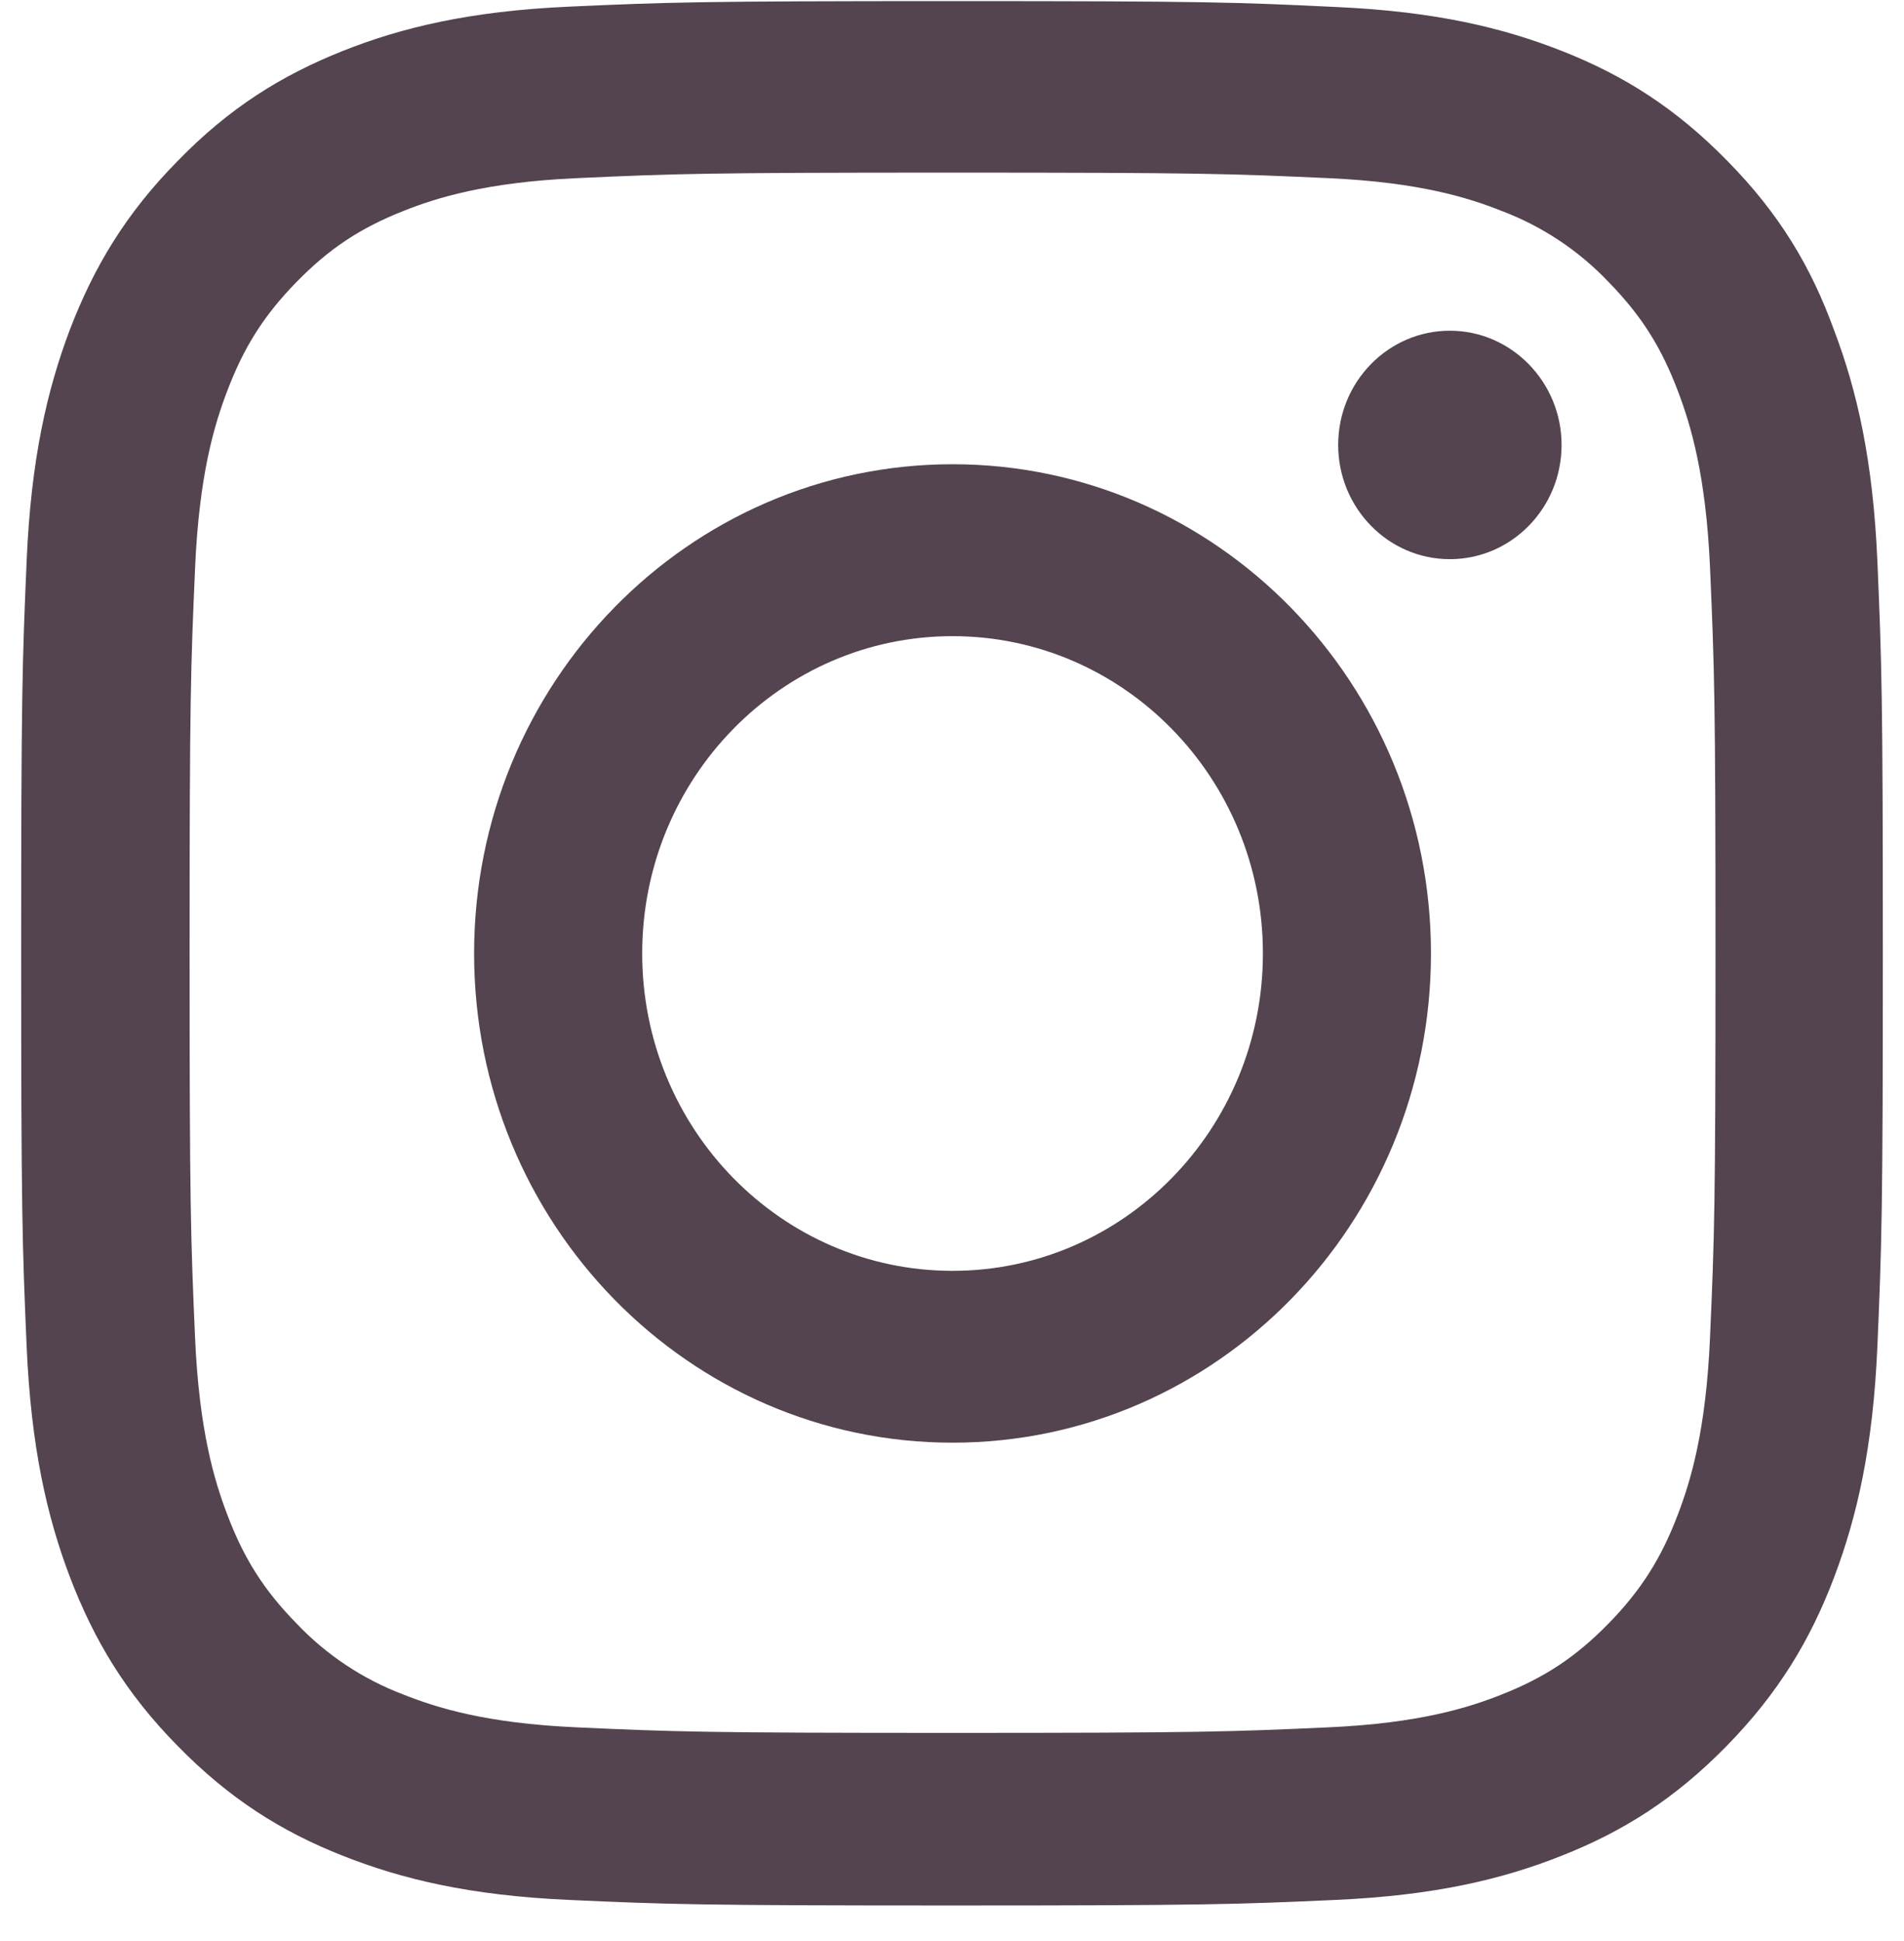 <svg width="52" height="53" viewBox="0 0 52 53" fill="none" xmlns="http://www.w3.org/2000/svg">
<g id="insta" clip-path="url(#clip0_1_153)">
<path id="Vector" d="M26.015 4.713C32.811 4.713 33.616 4.743 36.289 4.865C38.773 4.977 40.114 5.403 41.01 5.759C42.117 6.177 43.116 6.841 43.931 7.699C44.824 8.613 45.371 9.476 45.828 10.686C46.175 11.599 46.593 12.981 46.703 15.511C46.822 18.254 46.852 19.077 46.852 26.015C46.852 32.963 46.822 33.786 46.702 36.519C46.593 39.057 46.176 40.429 45.828 41.343C45.371 42.552 44.815 43.425 43.931 44.33C43.036 45.243 42.192 45.803 41.008 46.27C40.115 46.625 38.763 47.053 36.289 47.164C33.606 47.286 32.802 47.316 26.015 47.316C19.218 47.316 18.414 47.286 15.741 47.164C13.257 47.053 11.916 46.625 11.021 46.27C9.913 45.852 8.914 45.188 8.099 44.329C7.205 43.416 6.658 42.552 6.202 41.343C5.854 40.429 5.437 39.047 5.327 36.518C5.208 33.776 5.178 32.953 5.178 26.014C5.178 19.066 5.208 18.244 5.328 15.511C5.437 12.972 5.854 11.6 6.202 10.686C6.658 9.476 7.215 8.603 8.099 7.699C8.994 6.785 9.838 6.226 11.021 5.759C11.915 5.403 13.267 4.977 15.741 4.865C18.414 4.743 19.219 4.713 26.014 4.713H26.015ZM26.015 0.03C19.109 0.03 18.245 0.06 15.532 0.182C12.829 0.304 10.971 0.751 9.361 1.391C7.682 2.061 6.262 2.945 4.85 4.398C3.429 5.84 2.565 7.292 1.909 8.999C1.284 10.655 0.846 12.544 0.728 15.309C0.608 18.091 0.578 18.974 0.578 26.033C0.578 33.094 0.608 33.978 0.727 36.751C0.846 39.513 1.284 41.414 1.909 43.059C2.565 44.775 3.43 46.228 4.85 47.67C6.262 49.113 7.682 50.008 9.352 50.667C10.971 51.308 12.819 51.754 15.523 51.876C18.235 51.999 19.099 52.029 26.005 52.029C32.91 52.029 33.776 51.999 36.488 51.876C39.191 51.755 41.049 51.308 42.658 50.667C44.328 50.008 45.748 49.113 47.159 47.671C48.57 46.229 49.445 44.775 50.091 43.069C50.716 41.414 51.154 39.524 51.273 36.76C51.392 33.987 51.422 33.104 51.422 26.044C51.422 18.983 51.392 18.1 51.273 15.327C51.154 12.564 50.716 10.664 50.091 9.018C49.465 7.291 48.6 5.84 47.179 4.397C45.769 2.954 44.348 2.06 42.678 1.4C41.059 0.76 39.211 0.314 36.508 0.192C33.785 0.06 32.922 0.03 26.015 0.03Z" fill="#54444F"/>
<path id="Vector_2" d="M26.015 12.676C18.801 12.676 12.948 18.66 12.948 26.034C12.948 33.41 18.801 39.392 26.015 39.392C33.229 39.392 39.081 33.41 39.081 26.034C39.081 18.66 33.229 12.676 26.015 12.676ZM26.015 34.7C21.335 34.7 17.539 30.819 17.539 26.034C17.539 21.25 21.335 17.37 26.015 17.37C30.695 17.37 34.491 21.25 34.491 26.034C34.491 30.818 30.695 34.7 26.015 34.7ZM42.648 12.148C42.648 13.876 41.278 15.268 39.597 15.268C37.909 15.268 36.547 13.865 36.547 12.148C36.547 10.422 37.918 9.03 39.597 9.03C41.278 9.03 42.648 10.432 42.648 12.148Z" fill="#54444F"/>
</g>
<defs>
<clipPath id="clip0_1_153">
<rect width="52" height="52" fill="white" transform="translate(-1.90735e-05 0.03)"/>
</clipPath>
</defs>
</svg>
